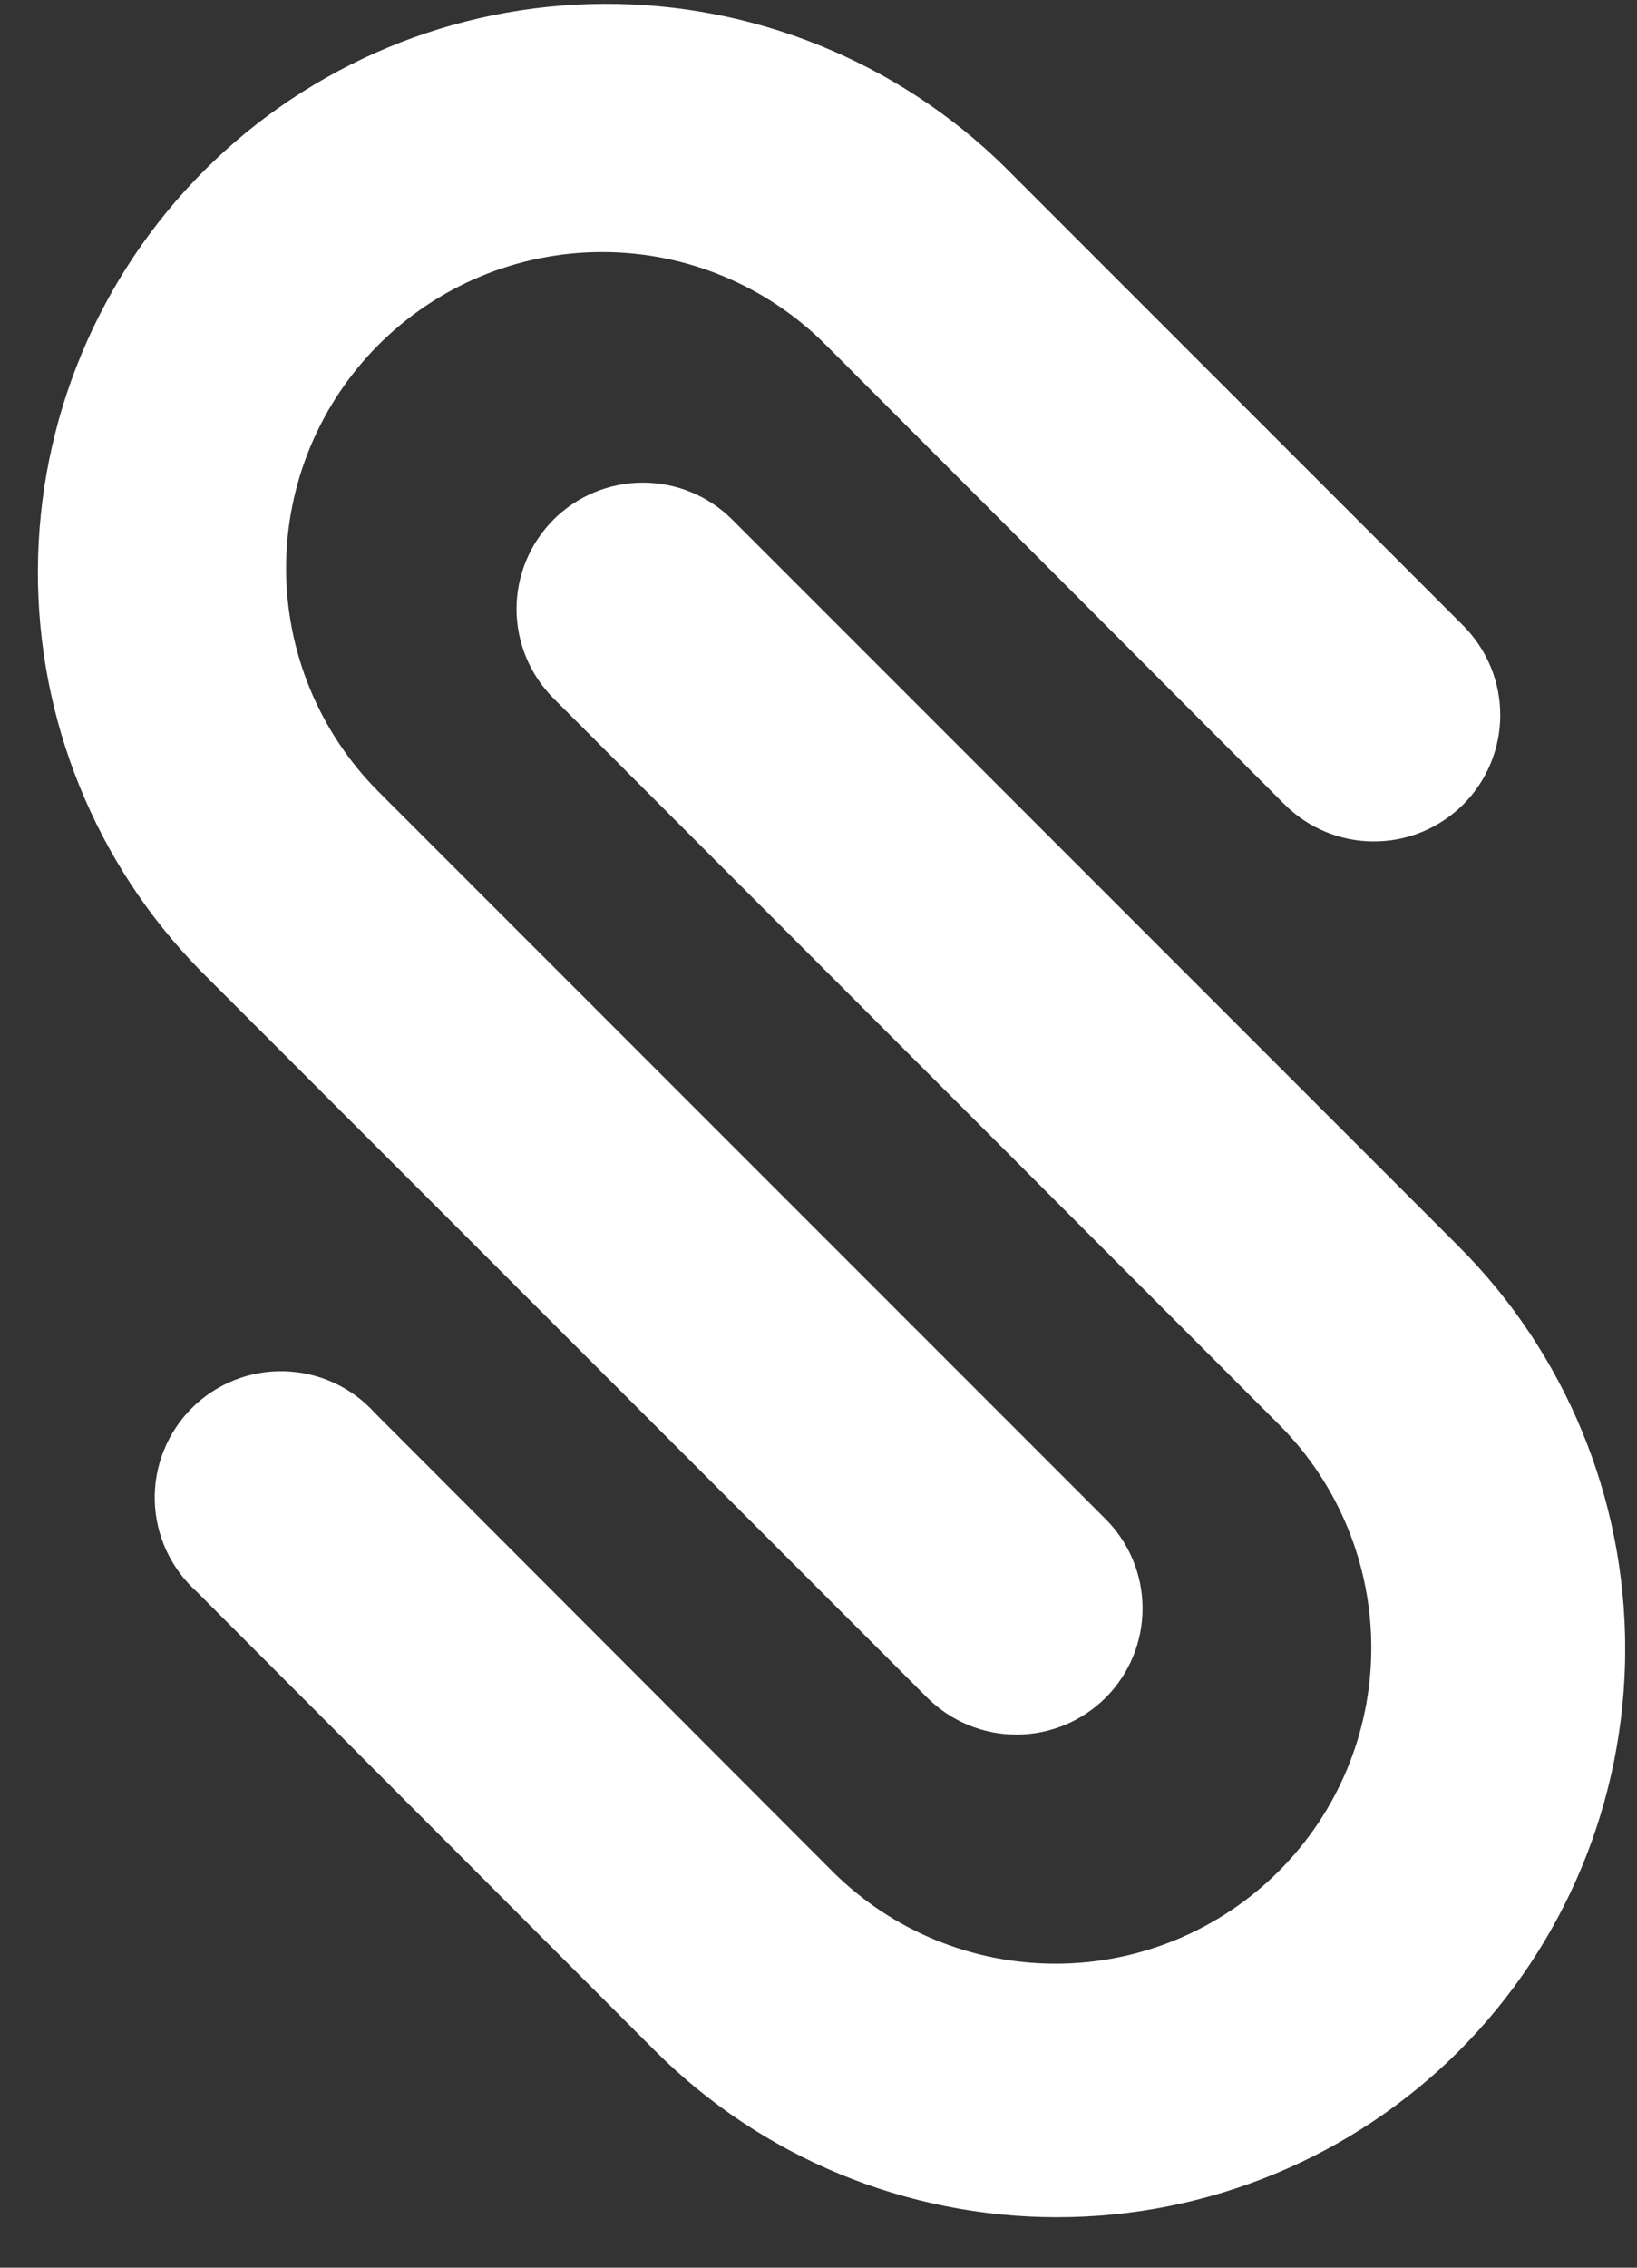<svg width="26" height="36" viewBox="0 0 26 36" fill="none" xmlns="http://www.w3.org/2000/svg">
<rect x="0" y="0" width="26" height="36" fill="#333333" stroke="none"/>
<g clip-path="url(#clip0_36_37)">
<path d="M17.563 26.949C17.377 27.135 17.155 27.283 16.912 27.384C16.668 27.485 16.407 27.537 16.144 27.537C15.88 27.537 15.619 27.485 15.376 27.384C15.133 27.283 14.911 27.135 14.725 26.949L3.182 15.408C1.517 13.709 0.59 11.422 0.602 9.043C0.614 6.665 1.564 4.387 3.246 2.705C4.928 1.023 7.206 0.073 9.584 0.061C11.963 0.049 14.25 0.976 15.949 2.641L23.244 9.936C23.619 10.314 23.83 10.825 23.828 11.357C23.827 11.889 23.614 12.399 23.237 12.774C22.86 13.149 22.349 13.36 21.816 13.358C21.284 13.357 20.774 13.144 20.399 12.767L13.113 5.472C12.171 4.53 10.895 4.001 9.564 4.001C8.232 4.001 6.956 4.53 6.014 5.472C5.073 6.413 4.544 7.689 4.544 9.021C4.544 10.352 5.073 11.629 6.014 12.57L17.557 24.113C17.934 24.488 18.146 24.998 18.147 25.53C18.148 26.062 17.938 26.572 17.563 26.949Z" fill="white"/>
<path d="M23.173 32.559C21.479 34.249 19.183 35.199 16.79 35.199C14.396 35.199 12.101 34.249 10.406 32.559L3.12 25.264C2.918 25.081 2.755 24.86 2.641 24.612C2.527 24.365 2.465 24.097 2.458 23.825C2.451 23.552 2.5 23.282 2.601 23.029C2.702 22.776 2.854 22.547 3.046 22.354C3.239 22.162 3.469 22.011 3.722 21.91C3.975 21.809 4.246 21.761 4.518 21.769C4.79 21.776 5.058 21.839 5.305 21.953C5.553 22.067 5.774 22.231 5.956 22.433L13.242 29.729C14.185 30.659 15.457 31.178 16.782 31.174C18.106 31.169 19.375 30.641 20.311 29.705C21.248 28.768 21.776 27.5 21.78 26.175C21.785 24.851 21.265 23.578 20.335 22.636L8.792 11.087C8.416 10.711 8.204 10.2 8.204 9.668C8.204 9.136 8.416 8.626 8.792 8.249C9.168 7.873 9.679 7.662 10.211 7.662C10.743 7.662 11.254 7.873 11.63 8.249L23.173 19.792C24.864 21.486 25.813 23.782 25.813 26.176C25.813 28.569 24.864 30.865 23.173 32.559Z" fill="white"/>
</g>
<defs>
<clipPath id="clip0_36_37">
<rect width="25.269" height="35.2" fill="white" transform="translate(0.543)"/>
</clipPath>
</defs>
</svg>
